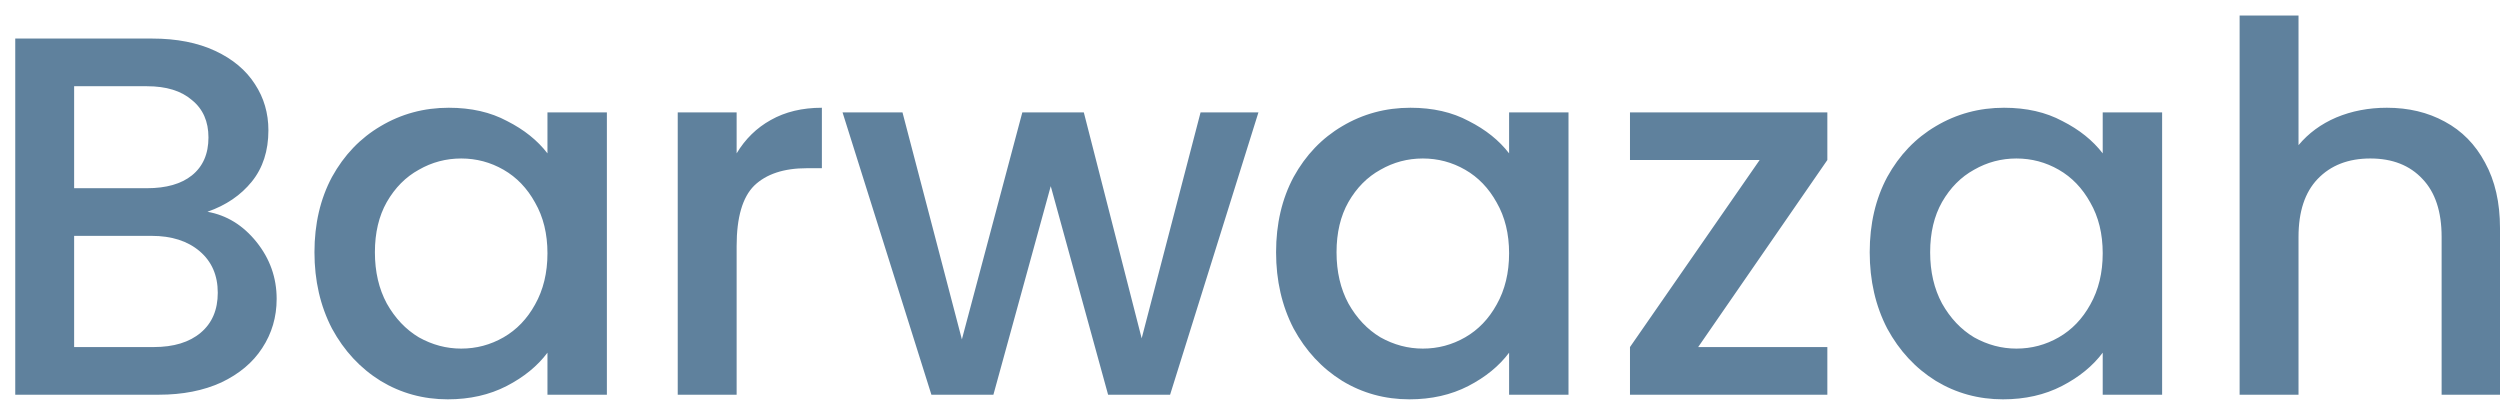 <svg width="130" height="21" viewBox="0 0 130 21" fill="none" xmlns="http://www.w3.org/2000/svg">
<path d="M116.46 0.806V20.525H119.523V12.318C119.523 11.004 119.854 10 120.517 9.307C121.197 8.596 122.111 8.241 123.257 8.241C124.403 8.241 125.308 8.596 125.97 9.307C126.633 10 126.964 11.004 126.964 12.318V20.525H130V11.865C130 10.533 129.74 9.396 129.221 8.454C128.719 7.513 128.021 6.802 127.125 6.322C126.248 5.843 125.245 5.603 124.117 5.603C123.167 5.603 122.29 5.772 121.484 6.109C120.696 6.447 120.042 6.926 119.523 7.548V0.806H116.46ZM0.793 2.005V20.525H8.261C9.497 20.525 10.581 20.312 11.512 19.886C12.443 19.442 13.151 18.847 13.634 18.101C14.136 17.337 14.386 16.484 14.386 15.543C14.386 14.441 14.037 13.455 13.339 12.584C12.64 11.714 11.789 11.19 10.787 11.012C11.754 10.675 12.524 10.151 13.097 9.44C13.67 8.73 13.957 7.841 13.957 6.775C13.957 5.887 13.724 5.088 13.258 4.377C12.792 3.649 12.103 3.071 11.19 2.645C10.276 2.219 9.184 2.005 7.912 2.005H0.793ZM3.855 4.484H7.643C8.646 4.484 9.425 4.723 9.98 5.203C10.553 5.665 10.84 6.313 10.84 7.148C10.84 8.001 10.553 8.658 9.98 9.12C9.425 9.564 8.646 9.787 7.643 9.787H3.855V4.484ZM23.337 5.603C22.047 5.603 20.865 5.923 19.791 6.562C18.734 7.184 17.892 8.063 17.265 9.2C16.656 10.337 16.352 11.643 16.352 13.117C16.352 14.592 16.656 15.915 17.265 17.088C17.892 18.243 18.734 19.149 19.791 19.806C20.847 20.446 22.012 20.765 23.283 20.765C24.429 20.765 25.45 20.534 26.346 20.073C27.241 19.611 27.949 19.033 28.468 18.34V20.525H31.558V5.843H28.468V7.975C27.949 7.3 27.25 6.74 26.372 6.296C25.513 5.834 24.501 5.603 23.337 5.603ZM42.738 5.603C41.717 5.603 40.831 5.816 40.078 6.242C39.344 6.651 38.753 7.228 38.305 7.975V5.843H35.242V20.525H38.305V12.798C38.305 11.306 38.61 10.257 39.219 9.653C39.846 9.049 40.759 8.747 41.959 8.747H42.738V5.603ZM73.342 5.603C72.052 5.603 70.87 5.923 69.795 6.562C68.739 7.184 67.897 8.063 67.27 9.2C66.661 10.337 66.356 11.643 66.356 13.117C66.356 14.592 66.661 15.915 67.27 17.088C67.897 18.243 68.739 19.149 69.795 19.806C70.852 20.446 72.016 20.765 73.288 20.765C74.434 20.765 75.455 20.534 76.351 20.073C77.246 19.611 77.954 19.033 78.473 18.34V20.525H81.562V5.843H78.473V7.975C77.954 7.3 77.255 6.74 76.377 6.296C75.518 5.834 74.506 5.603 73.342 5.603ZM104.209 5.603C102.92 5.603 101.738 5.923 100.663 6.562C99.607 7.184 98.765 8.063 98.138 9.2C97.529 10.337 97.225 11.643 97.225 13.117C97.225 14.592 97.529 15.915 98.138 17.088C98.765 18.243 99.607 19.149 100.663 19.806C101.72 20.446 102.884 20.765 104.156 20.765C105.302 20.765 106.323 20.534 107.218 20.073C108.114 19.611 108.822 19.033 109.341 18.34V20.525H112.43V5.843H109.341V7.975C108.822 7.3 108.123 6.74 107.245 6.296C106.386 5.834 105.374 5.603 104.209 5.603ZM43.812 5.843L48.433 20.525H51.657L54.639 9.68L57.621 20.525H60.845L65.439 5.843H62.43L59.367 17.594L56.358 5.843H53.161L50.018 17.648L46.929 5.843H43.812ZM84.759 5.843V8.321H91.502L84.759 18.047V20.525H95.022V18.047H88.305L95.022 8.321V5.843H84.759ZM23.982 8.241C24.77 8.241 25.504 8.436 26.185 8.827C26.865 9.218 27.412 9.787 27.823 10.533C28.253 11.279 28.468 12.158 28.468 13.171C28.468 14.184 28.253 15.072 27.823 15.835C27.412 16.582 26.865 17.15 26.185 17.541C25.504 17.932 24.77 18.127 23.982 18.127C23.211 18.127 22.477 17.932 21.779 17.541C21.098 17.133 20.543 16.546 20.113 15.782C19.701 15.018 19.495 14.13 19.495 13.117C19.495 12.105 19.701 11.234 20.113 10.506C20.543 9.76 21.098 9.2 21.779 8.827C22.459 8.436 23.194 8.241 23.982 8.241ZM73.987 8.241C74.775 8.241 75.509 8.436 76.189 8.827C76.87 9.218 77.416 9.787 77.828 10.533C78.258 11.279 78.473 12.158 78.473 13.171C78.473 14.184 78.258 15.072 77.828 15.835C77.416 16.582 76.87 17.15 76.189 17.541C75.509 17.932 74.775 18.127 73.987 18.127C73.216 18.127 72.482 17.932 71.783 17.541C71.103 17.133 70.547 16.546 70.118 15.782C69.706 15.018 69.5 14.13 69.5 13.117C69.5 12.105 69.706 11.234 70.118 10.506C70.547 9.76 71.103 9.2 71.783 8.827C72.464 8.436 73.198 8.241 73.987 8.241ZM104.854 8.241C105.642 8.241 106.377 8.436 107.057 8.827C107.738 9.218 108.284 9.787 108.696 10.533C109.126 11.279 109.341 12.158 109.341 13.171C109.341 14.184 109.126 15.072 108.696 15.835C108.284 16.582 107.738 17.15 107.057 17.541C106.377 17.932 105.642 18.127 104.854 18.127C104.084 18.127 103.35 17.932 102.651 17.541C101.971 17.133 101.416 16.546 100.986 15.782C100.574 15.018 100.368 14.13 100.368 13.117C100.368 12.105 100.574 11.234 100.986 10.506C101.416 9.76 101.971 9.2 102.651 8.827C103.332 8.436 104.066 8.241 104.854 8.241ZM3.855 12.265H7.885C8.924 12.265 9.757 12.531 10.383 13.064C11.01 13.597 11.324 14.317 11.324 15.223C11.324 16.111 11.028 16.804 10.437 17.301C9.846 17.799 9.031 18.047 7.992 18.047H3.855V12.265Z" fill="#5F819D"/>
</svg>
